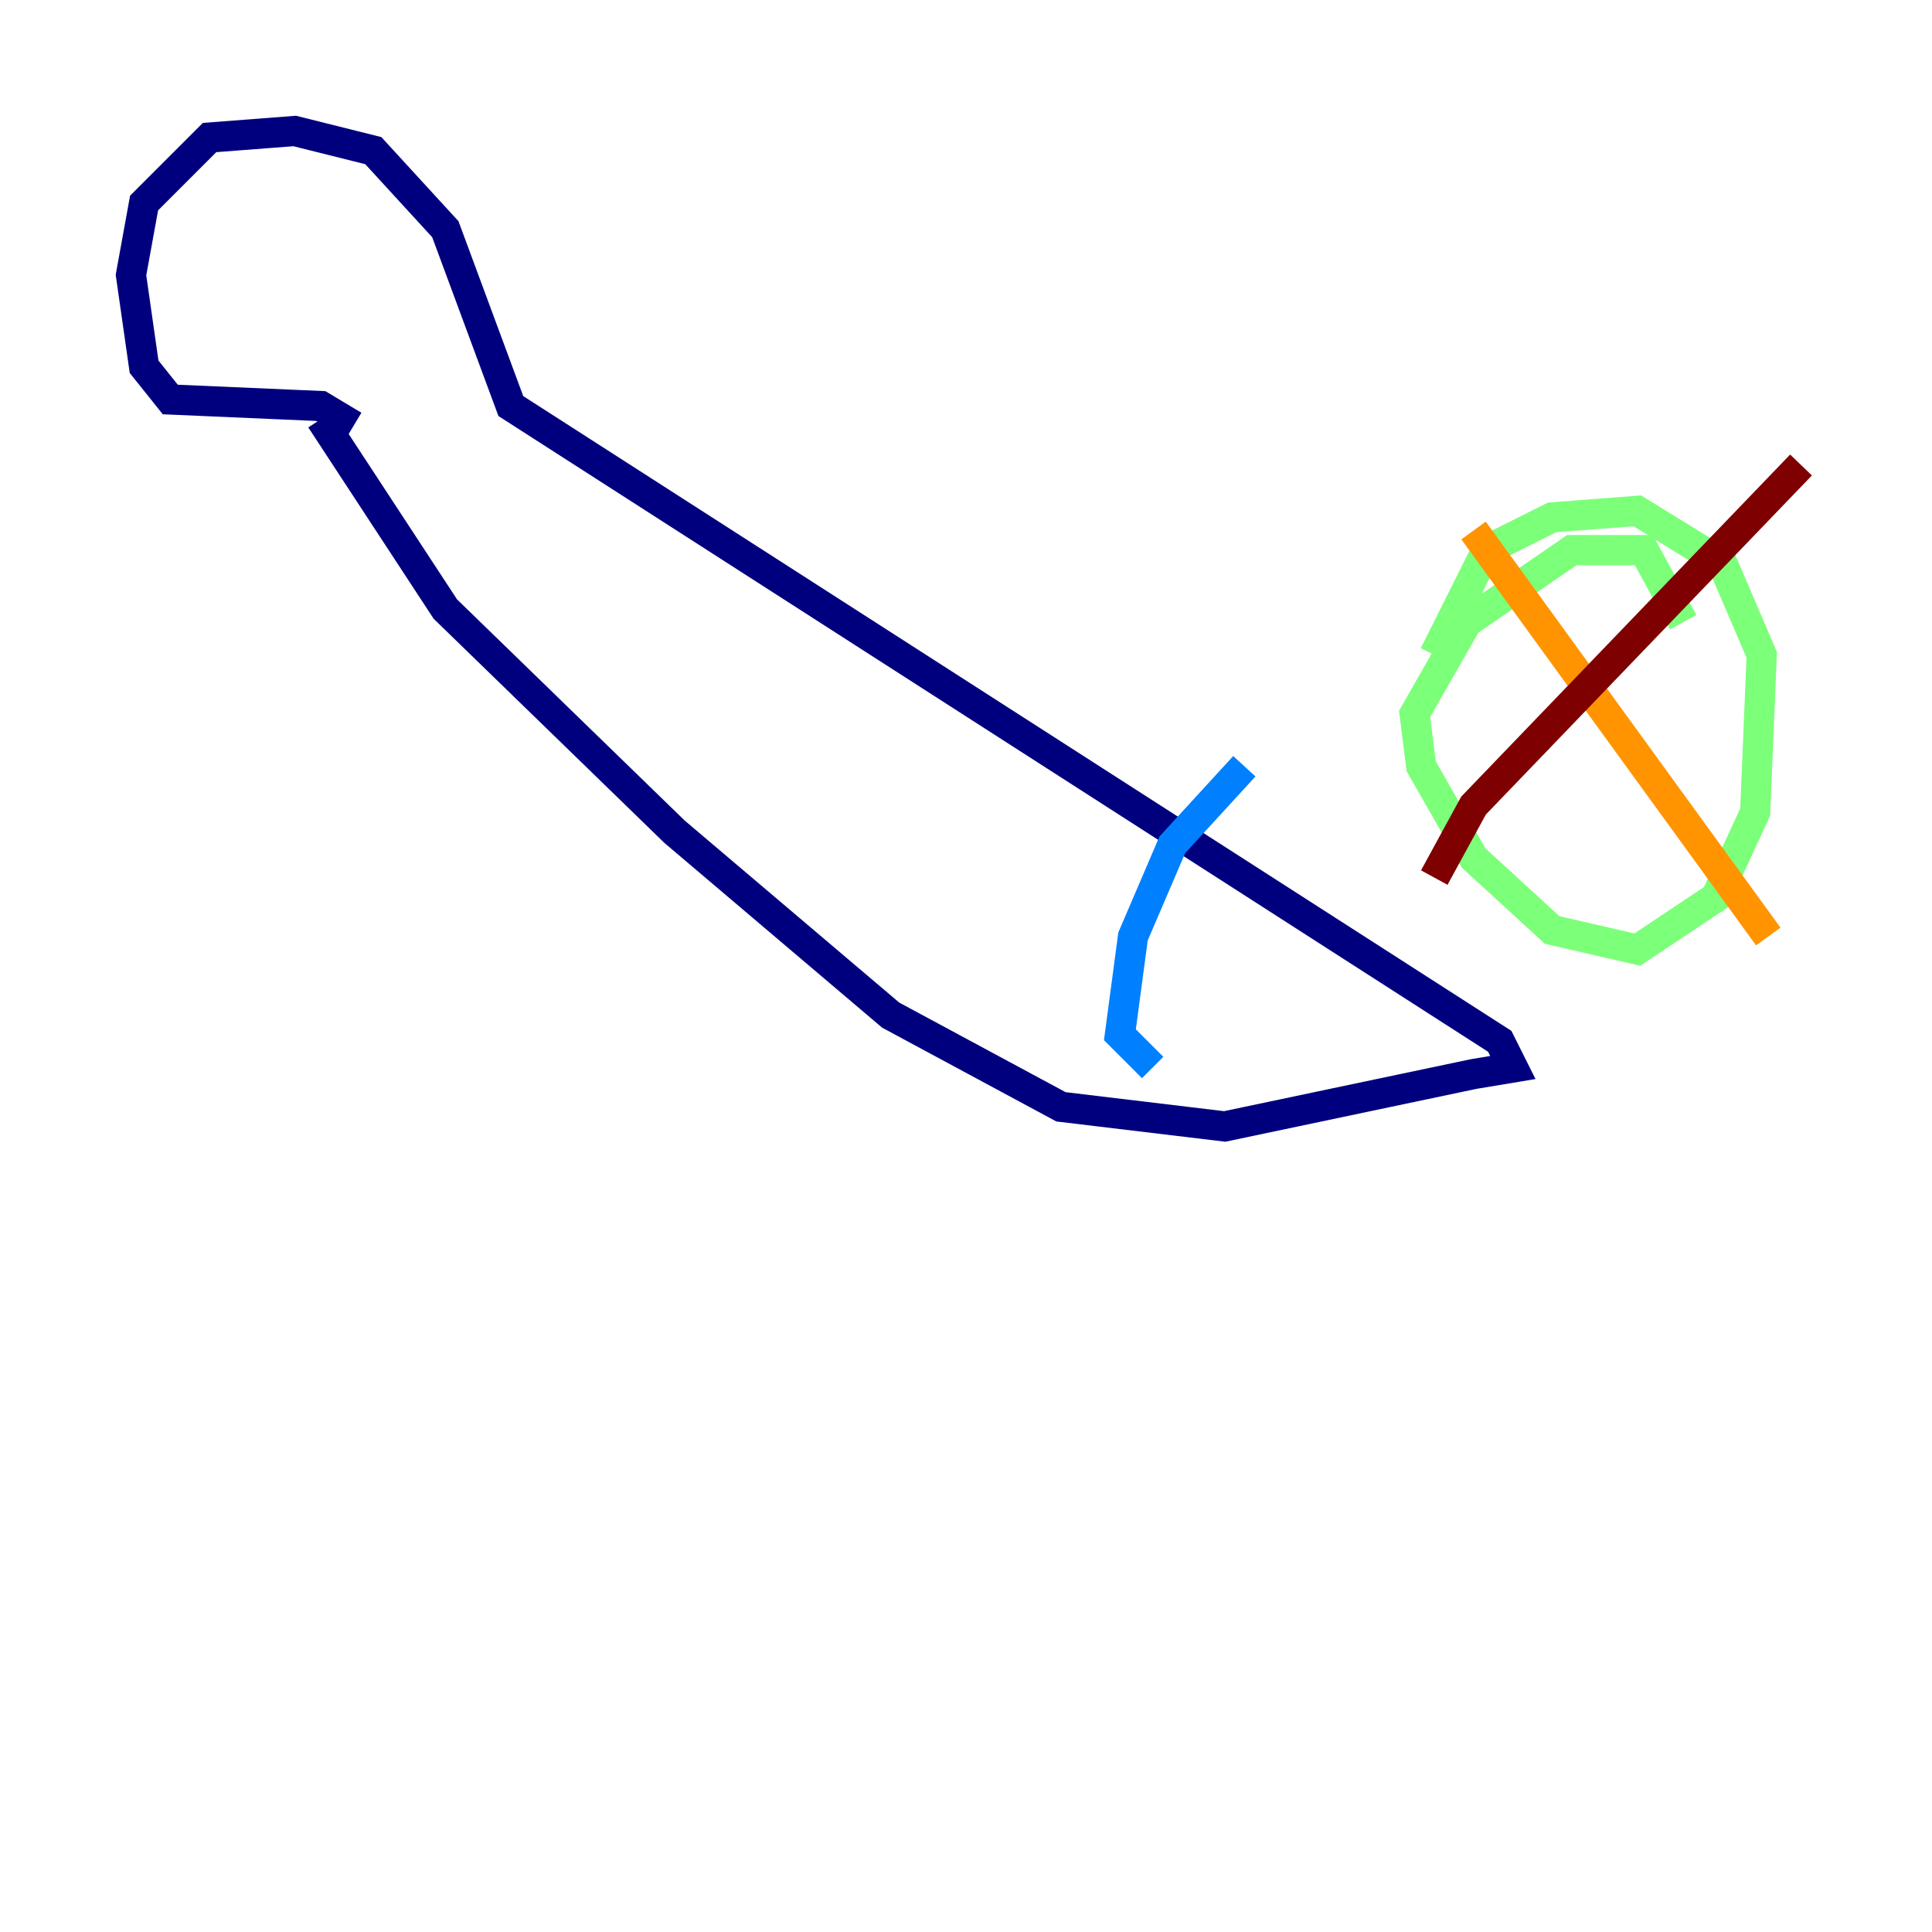 <?xml version="1.0" encoding="utf-8" ?>
<svg baseProfile="tiny" height="128" version="1.2" viewBox="0,0,128,128" width="128" xmlns="http://www.w3.org/2000/svg" xmlns:ev="http://www.w3.org/2001/xml-events" xmlns:xlink="http://www.w3.org/1999/xlink"><defs /><polyline fill="none" points="23.43,28.203 21.261,26.902 11.281,26.468 9.546,24.298 8.678,18.224 9.546,13.451 13.885,9.112 19.525,8.678 24.732,9.98 29.505,15.186 33.844,26.902 99.363,68.99 100.231,70.725 97.627,71.159 81.139,74.63 70.291,73.329 59.01,67.254 44.691,55.105 29.505,40.352 21.261,27.77" stroke="#00007f" stroke-width="2" /><polyline fill="none" points="76.366,70.725 74.197,68.556 75.064,62.047 77.668,55.973 82.441,50.766" stroke="#0080ff" stroke-width="2" /><polyline fill="none" points="111.512,41.22 108.909,36.447 104.136,36.447 97.193,41.22 93.722,47.295 94.156,50.766 97.627,56.841 102.834,61.614 108.475,62.915 113.681,59.444 116.285,53.803 116.719,43.39 114.115,37.315 108.475,33.844 102.834,34.278 98.495,36.447 95.024,43.39" stroke="#7cff79" stroke-width="2" /><polyline fill="none" points="97.627,35.146 117.153,62.047" stroke="#ff9400" stroke-width="2" /><polyline fill="none" points="95.024,58.142 97.627,53.37 119.322,30.807" stroke="#7f0000" stroke-width="2" /></svg>